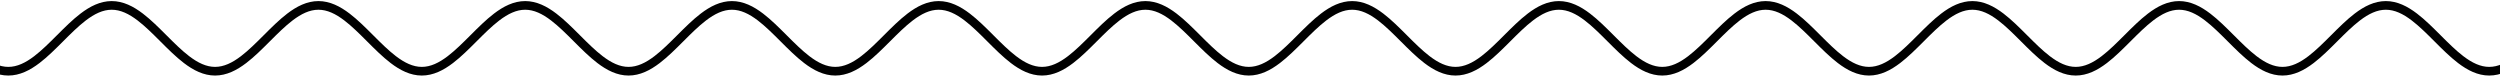 <svg viewBox="580 -10 5775 180"
    xmlns="http://www.w3.org/2000/svg">
    <path style="fill:none;stroke:#000;stroke-width:20;stroke-linecap:butt" d="M2.275 78.508c17.905 17.905 35.452 35.415 53.386 49.108 21.067 16.084 42.667 26.901 66.008 26.901 23.34 0 44.94-10.817 66.008-26.901 17.933-13.693 35.48-31.203 53.386-49.108 17.905-17.905 35.452-35.415 53.386-49.107C315.516 13.316 337.116 2.5 360.456 2.5c23.34 0 44.94 10.816 66.008 26.901 17.934 13.692 35.48 31.202 53.386 49.107 17.905 17.905 35.453 35.415 53.386 49.108 21.067 16.084 42.668 26.901 66.008 26.901 23.34 0 44.94-10.817 66.008-26.901 17.934-13.693 35.48-31.203 53.386-49.108 17.905-17.905 35.452-35.415 53.386-49.107C793.09 13.316 814.692 2.5 838.032 2.5c23.34 0 44.94 10.816 66.008 26.901 17.934 13.692 35.48 31.202 53.386 49.107 17.905 17.905 35.452 35.415 53.38 49.108 21.07 16.084 42.67 26.901 66.01 26.901 23.34 0 44.94-10.817 66.01-26.901 17.93-13.693 35.48-31.203 53.39-49.108 17.9-17.905 35.45-35.415 53.38-49.107 21.07-16.085 42.67-26.901 66.01-26.901 23.34 0 44.94 10.816 66.01 26.901 17.93 13.692 35.48 31.202 53.38 49.107 17.91 17.905 35.46 35.415 53.39 49.108 21.07 16.084 42.67 26.901 66.01 26.901 23.34 0 44.94-10.817 66.01-26.901 17.93-13.693 35.48-31.203 53.38-49.108 17.91-17.905 35.45-35.415 53.39-49.107 21.07-16.085 42.67-26.901 66.01-26.901 23.34 0 44.94 10.816 66 26.901 17.94 13.692 35.49 31.202 53.39 49.107 17.91 17.905 35.45 35.415 53.39 49.108 21.06 16.084 42.66 26.901 66 26.901 23.34 0 44.95-10.817 66.01-26.901 17.94-13.693 35.48-31.203 53.39-49.108 17.9-17.905 35.45-35.415 53.38-49.107 21.07-16.085 42.67-26.901 66.01-26.901 23.34 0 44.94 10.816 66.01 26.901 17.93 13.692 35.48 31.202 53.39 49.107 17.9 17.905 35.45 35.415 53.38 49.108 21.07 16.084 42.67 26.901 66.01 26.901 23.34 0 44.94-10.817 66.01-26.901 17.93-13.693 35.48-31.203 53.38-49.108 17.91-17.905 35.46-35.415 53.39-49.107 21.07-16.085 42.67-26.901 66.01-26.901 23.34 0 44.94 10.816 66.01 26.901 17.93 13.692 35.48 31.202 53.38 49.107 17.91 17.905 35.45 35.415 53.39 49.108 21.06 16.084 42.66 26.901 66.01 26.901 23.34 0 44.94-10.817 66-26.901 17.94-13.693 35.48-31.203 53.39-49.108 17.9-17.905 35.45-35.415 53.39-49.107 21.06-16.085 42.66-26.901 66-26.901 23.34 0 44.94 10.816 66.01 26.901 17.93 13.692 35.48 31.202 53.39 49.107 17.9 17.905 35.45 35.415 53.38 49.108 21.07 16.084 42.67 26.901 66.01 26.901 23.34 0 44.94-10.817 66.01-26.901 17.93-13.693 35.48-31.203 53.38-49.108 17.91-17.905 35.46-35.415 53.39-49.107 21.07-16.085 42.67-26.901 66.01-26.901 23.34 0 44.94 10.816 66.01 26.901 17.93 13.692 35.48 31.202 53.38 49.107 17.91 17.905 35.45 35.415 53.39 49.108 21.07 16.084 42.67 26.901 66.01 26.901 23.34 0 44.94-10.817 66-26.901 17.94-13.693 35.49-31.203 53.39-49.108 17.91-17.905 35.45-35.415 53.39-49.107 21.06-16.085 42.66-26.901 66-26.901 23.34 0 44.95 10.816 66.01 26.901 17.94 13.692 35.48 31.202 53.39 49.107 17.9 17.905 35.45 35.415 53.38 49.108 21.07 16.084 42.67 26.901 66.01 26.901 23.34 0 44.94-10.817 66.01-26.901 17.93-13.693 35.48-31.203 53.39-49.108 17.9-17.905 35.45-35.415 53.38-49.108 21.07-16.084 42.67-26.9 66.01-26.9 23.34 0 44.94 10.816 66.01 26.9 17.93 13.693 35.48 31.203 53.38 49.108 17.91 17.905 35.46 35.415 53.39 49.108 21.07 16.084 42.67 26.901 66.01 26.901 23.34 0 44.94-10.817 66.01-26.901 17.93-13.693 35.48-31.203 53.38-49.108 17.91-17.905 35.45-35.415 53.39-49.108 21.07-16.084 42.67-26.9 66.01-26.9 23.34 0 44.94 10.816 66 26.9 17.94 13.693 35.48 31.203 53.39 49.108 17.9 17.905 35.45 35.415 53.39 49.108 21.06 16.084 42.66 26.901 66 26.901 23.34 0 44.94-10.817 66.01-26.901 17.94-13.693 35.48-31.203 53.39-49.108 17.9-17.905 35.45-35.415 53.38-49.108 21.07-16.084 42.67-26.9 66.01-26.9 23.34 0 44.94 10.816 66.01 26.9 17.93 13.693 35.48 31.203 53.39 49.108 17.9 17.905 35.45 35.415 53.38 49.108 21.07 16.084 42.67 26.901 66.01 26.901 23.34 0 44.94-10.817 66.01-26.901 17.93-13.693 35.48-31.203 53.38-49.108 17.91-17.905 35.46-35.415 53.39-49.107 21.07-16.085 42.67-26.901 66.01-26.901 23.34 0 44.94 10.816 66 26.9 17.94 13.693 35.49 31.203 53.39 49.108 17.91 17.905 35.45 35.415 53.39 49.108 21.06 16.084 42.66 26.901 66 26.901 23.35 0 44.95-10.817 66.01-26.901 17.94-13.693 35.48-31.203 53.39-49.108 17.9-17.904 35.45-35.414 53.38-49.106 21.07-16.085 42.67-26.902 66.01-26.902 23.34 0 44.94 10.816 66.01 26.901 17.93 13.692 35.48 31.202 53.39 49.107 17.9 17.906 35.45 35.416 53.38 49.108 21.07 16.085 42.67 26.901 66.01 26.901 23.34 0 44.94-10.816 66.01-26.901 17.93-13.692 35.48-31.202 53.38-49.108 17.91-17.904 35.46-35.414 53.39-49.106 21.07-16.085 42.67-26.902 66.01-26.902 23.34 0 44.94 10.816 66.01 26.901 17.93 13.692 35.48 31.202 53.38 49.107 17.91 17.906 35.45 35.416 53.39 49.108 21.07 16.085 42.67 26.901 66.01 26.901 23.34 0 44.94-10.816 66-26.901 17.94-13.692 35.48-31.202 53.39-49.108 17.9-17.905 35.45-35.415 53.39-49.107 21.06-16.085 42.66-26.901 66-26.901 23.34 0 44.94 10.816 66.01 26.901 17.94 13.692 35.48 31.202 53.39 49.107 17.9 17.906 35.45 35.416 53.38 49.108 21.07 16.085 42.67 26.901 66.01 26.901 23.34 0 44.94-10.816 66.01-26.901 17.93-13.692 35.48-31.202 53.39-49.108 17.9-17.905 35.45-35.415 53.38-49.107 21.07-16.085 42.67-26.901 66.01-26.901 23.34 0 44.94 10.817 66.01 26.902 17.93 13.692 35.48 31.202 53.38 49.107">
        <animate begin="0.5s" repeatCount="1" attributeType="XML" attributeName="d" values="M 2.275,78.508 C 20.18,96.413 37.727,113.923 55.661,127.616 76.728,143.7 98.328,154.517 121.669,154.517 145.009,154.517 166.61,143.7 187.677,127.616 205.61,113.923 223.158,96.413 241.063,78.508 258.968,60.603 276.515,43.093 294.449,29.401 315.516,13.316 337.116,2.5 360.456,2.5 383.797,2.5 405.397,13.316 426.464,29.401 444.398,43.093 461.945,60.603 479.85,78.508 497.755,96.413 515.303,113.923 533.236,127.616 554.303,143.7 575.904,154.517 599.244,154.517 622.585,154.517 644.185,143.7 665.252,127.616 683.186,113.923 700.733,96.413 718.638,78.508 736.543,60.603 754.09,43.093 772.024,29.401 793.091,13.316 814.692,2.5 838.032,2.5 861.373,2.5 882.973,13.316 904.04,29.401 921.974,43.093 939.521,60.603 957.426,78.508 975.331,96.413 992.878,113.923 1010.807,127.616 1031.877,143.7 1053.477,154.517 1076.817,154.517 1100.157,154.517 1121.757,143.7 1142.827,127.616 1160.757,113.923 1178.307,96.413 1196.217,78.508 1214.117,60.603 1231.667,43.093 1249.597,29.401 1270.667,13.316 1292.267,2.5 1315.607,2.5 1338.947,2.5 1360.547,13.316 1381.617,29.401 1399.547,43.093 1417.097,60.603 1434.997,78.508 1452.907,96.413 1470.457,113.923 1488.387,127.616 1509.457,143.7 1531.057,154.517 1554.397,154.517 1577.737,154.517 1599.337,143.7 1620.407,127.616 1638.337,113.923 1655.887,96.413 1673.787,78.508 1691.697,60.603 1709.237,43.093 1727.177,29.401 1748.247,13.316 1769.847,2.5 1793.187,2.5 1816.527,2.5 1838.127,13.316 1859.187,29.401 1877.127,43.093 1894.677,60.603 1912.577,78.508 1930.487,96.413 1948.027,113.923 1965.967,127.616 1987.027,143.7 2008.627,154.517 2031.967,154.517 2055.307,154.517 2076.917,143.7 2097.977,127.616 2115.917,113.923 2133.457,96.413 2151.367,78.508 2169.267,60.603 2186.817,43.093 2204.747,29.401 2225.817,13.316 2247.417,2.5 2270.757,2.5 2294.097,2.5 2315.697,13.316 2336.767,29.401 2354.697,43.093 2372.247,60.603 2390.157,78.508 2408.057,96.413 2425.607,113.923 2443.537,127.616 2464.607,143.7 2486.207,154.517 2509.547,154.517 2532.887,154.517 2554.487,143.7 2575.557,127.616 2593.487,113.923 2611.037,96.413 2628.937,78.508 2646.847,60.603 2664.397,43.093 2682.327,29.401 2703.397,13.316 2724.997,2.5 2748.337,2.5 2771.677,2.5 2793.277,13.316 2814.347,29.401 2832.277,43.093 2849.827,60.603 2867.727,78.508 2885.637,96.413 2903.177,113.923 2921.117,127.616 2942.177,143.7 2963.777,154.517 2987.127,154.517 3010.467,154.517 3032.067,143.7 3053.127,127.616 3071.067,113.923 3088.607,96.413 3106.517,78.508 3124.417,60.603 3141.967,43.093 3159.907,29.401 3180.967,13.316 3202.567,2.5 3225.907,2.5 3249.247,2.5 3270.847,13.316 3291.917,29.401 3309.847,43.093 3327.397,60.603 3345.307,78.508 3363.207,96.413 3380.757,113.923 3398.687,127.616 3419.757,143.7 3441.357,154.517 3464.697,154.517 3488.037,154.517 3509.637,143.7 3530.707,127.616 3548.637,113.923 3566.187,96.413 3584.087,78.508 3601.997,60.603 3619.547,43.093 3637.477,29.401 3658.547,13.316 3680.147,2.5 3703.487,2.5 3726.827,2.5 3748.427,13.316 3769.497,29.401 3787.427,43.093 3804.977,60.603 3822.877,78.508 3840.787,96.413 3858.327,113.923 3876.267,127.616 3897.337,143.7 3918.937,154.517 3942.277,154.517 3965.617,154.517 3987.217,143.7 4008.277,127.616 4026.217,113.923 4043.767,96.413 4061.667,78.508 4079.577,60.603 4097.117,43.093 4115.057,29.401 4136.117,13.316 4157.717,2.5 4181.057,2.5 4204.397,2.5 4226.007,13.316 4247.067,29.401 4265.007,43.093 4282.547,60.603 4300.457,78.508 4318.357,96.413 4335.907,113.923 4353.837,127.616 4374.907,143.7 4396.507,154.517 4419.847,154.517 4443.187,154.517 4464.787,143.7 4485.857,127.616 4503.787,113.923 4521.337,96.413 4539.247,78.508 4557.147,60.603 4574.697,43.093 4592.627,29.4 4613.697,13.316 4635.297,2.5 4658.637,2.5 4681.977,2.5 4703.577,13.316 4724.647,29.4 4742.577,43.093 4760.127,60.603 4778.027,78.508 4795.937,96.413 4813.487,113.923 4831.417,127.616 4852.487,143.7 4874.087,154.517 4897.427,154.517 4920.767,154.517 4942.367,143.7 4963.437,127.616 4981.367,113.923 4998.917,96.413 5016.817,78.508 5034.727,60.603 5052.267,43.093 5070.207,29.4 5091.277,13.316 5112.877,2.5 5136.217,2.5 5159.557,2.5 5181.157,13.316 5202.217,29.4 5220.157,43.093 5237.697,60.603 5255.607,78.508 5273.507,96.413 5291.057,113.923 5308.997,127.616 5330.057,143.7 5351.657,154.517 5374.997,154.517 5398.337,154.517 5419.937,143.7 5441.007,127.616 5458.947,113.923 5476.487,96.413 5494.397,78.508 5512.297,60.603 5529.847,43.093 5547.777,29.4 5568.847,13.316 5590.447,2.5 5613.787,2.5 5637.127,2.5 5658.727,13.316 5679.797,29.4 5697.727,43.093 5715.277,60.603 5733.187,78.508 5751.087,96.413 5768.637,113.923 5786.567,127.616 5807.637,143.7 5829.237,154.517 5852.577,154.517 5875.917,154.517 5897.517,143.7 5918.587,127.616 5936.517,113.923 5954.067,96.413 5971.967,78.508 5989.877,60.603 6007.427,43.093 6025.357,29.401 6046.427,13.316 6068.027,2.5 6091.367,2.5 6114.707,2.5 6136.307,13.316 6157.367,29.4 6175.307,43.093 6192.857,60.603 6210.757,78.508 6228.667,96.413 6246.207,113.923 6264.147,127.616 6285.207,143.7 6306.807,154.517 6330.147,154.517 6353.497,154.517 6375.097,143.7 6396.157,127.616 6414.097,113.923 6431.637,96.413 6449.547,78.508 6467.447,60.604 6484.997,43.094 6502.927,29.402 6523.997,13.317 6545.597,2.5 6568.937,2.5 6592.277,2.5 6613.877,13.316 6634.947,29.401 6652.877,43.093 6670.427,60.603 6688.337,78.508 6706.237,96.414 6723.787,113.924 6741.717,127.616 6762.787,143.701 6784.387,154.517 6807.727,154.517 6831.067,154.517 6852.667,143.701 6873.737,127.616 6891.667,113.924 6909.217,96.414 6927.117,78.508 6945.027,60.604 6962.577,43.094 6980.507,29.402 7001.577,13.317 7023.177,2.5 7046.517,2.5 7069.857,2.5 7091.457,13.316 7112.527,29.401 7130.457,43.093 7148.007,60.603 7165.907,78.508 7183.817,96.414 7201.357,113.924 7219.297,127.616 7240.367,143.701 7261.967,154.517 7285.307,154.517 7308.647,154.517 7330.247,143.701 7351.307,127.616 7369.247,113.924 7386.787,96.414 7404.697,78.508 7422.597,60.603 7440.147,43.093 7458.087,29.401 7479.147,13.316 7500.747,2.5 7524.087,2.5 7547.427,2.5 7569.027,13.316 7590.097,29.401 7608.037,43.093 7625.577,60.603 7643.487,78.508 7661.387,96.414 7678.937,113.924 7696.867,127.616 7717.937,143.701 7739.537,154.517 7762.877,154.517 7786.217,154.517 7807.817,143.701 7828.887,127.616 7846.817,113.924 7864.367,96.414 7882.277,78.508 7900.177,60.603 7917.727,43.093 7935.657,29.401 7956.727,13.316 7978.327,2.5 8001.667,2.5 8025.007,2.5 8046.607,13.317 8067.677,29.402 8085.607,43.094 8103.157,60.604 8121.057,78.509; M 1.768,78.973 C 21.667,91.641 41.565,104.309 61.464,116.977 81.363,129.645 101.263,142.313 121.162,154.981 141.061,142.313 160.96,129.645 180.859,116.977 200.758,104.309 220.657,91.641 240.556,78.973 260.455,66.305 280.353,53.637 300.252,40.969 320.151,28.3 340.05,15.632 359.949,2.964 379.848,15.632 399.747,28.3 419.646,40.968 439.545,53.636 459.444,66.304 479.343,78.973 499.242,91.641 519.141,104.309 539.04,116.977 558.939,129.645 578.838,142.313 598.737,154.981 618.636,142.313 638.535,129.645 658.434,116.977 678.333,104.309 698.232,91.641 718.131,78.973 738.03,66.304 757.929,53.636 777.828,40.968 797.727,28.3 817.626,15.632 837.525,2.964 857.424,15.632 877.323,28.3 897.222,40.968 917.121,53.636 937.02,66.304 956.919,78.973 976.819,91.64 996.72,104.308 1016.62,116.976 1036.517,129.644 1056.413,142.312 1076.31,154.981 1096.21,142.313 1116.11,129.645 1136.01,116.977 1155.91,104.309 1175.81,91.641 1195.71,78.973 1215.607,66.304 1235.503,53.635 1255.4,40.967 1275.3,28.299 1295.2,15.631 1315.1,2.964 1335,15.631 1354.9,28.299 1374.8,40.967 1394.697,53.635 1414.593,66.304 1434.49,78.973 1454.39,91.641 1474.29,104.309 1494.19,116.977 1514.09,129.645 1533.99,142.313 1553.89,154.981 1573.79,142.313 1593.69,129.645 1613.59,116.978 1633.487,104.309 1653.383,91.641 1673.28,78.973 1693.18,66.304 1713.08,53.636 1732.98,40.968 1752.88,28.3 1772.78,15.632 1792.68,2.964 1812.577,15.632 1832.473,28.3 1852.37,40.969 1872.27,53.637 1892.17,66.305 1912.07,78.973 1931.97,91.64 1951.87,104.308 1971.77,116.976 1991.667,129.644 2011.563,142.312 2031.46,154.981 2051.36,142.313 2071.26,129.645 2091.16,116.977 2111.06,104.309 2130.96,91.641 2150.86,78.973 2170.757,66.304 2190.653,53.635 2210.55,40.967 2230.45,28.299 2250.35,15.631 2270.25,2.964 2290.15,15.632 2310.05,28.3 2329.95,40.968 2349.85,53.636 2369.75,66.304 2389.65,78.973 2409.547,91.641 2429.443,104.309 2449.34,116.978 2469.24,129.645 2489.14,142.313 2509.04,154.981 2528.94,142.313 2548.84,129.645 2568.74,116.978 2588.637,104.309 2608.533,91.641 2628.43,78.973 2648.33,66.304 2668.23,53.636 2688.13,40.968 2708.03,28.3 2727.93,15.632 2747.83,2.964 2767.727,15.632 2787.623,28.3 2807.52,40.969 2827.42,53.637 2847.32,66.305 2867.22,78.973 2887.12,91.641 2907.02,104.309 2926.92,116.977 2946.82,129.645 2966.72,142.313 2986.62,154.981 3006.517,142.312 3026.413,129.644 3046.31,116.976 3066.21,104.308 3086.11,91.64 3106.01,78.973 3125.91,66.305 3145.81,53.637 3165.71,40.969 3185.607,28.3 3205.503,15.632 3225.4,2.964 3245.3,15.632 3265.2,28.3 3285.1,40.968 3305,53.636 3324.9,66.304 3344.8,78.973 3364.697,91.641 3384.593,104.309 3404.49,116.978 3424.39,129.645 3444.29,142.313 3464.19,154.981 3484.09,142.313 3503.99,129.645 3523.89,116.978 3543.787,104.309 3563.683,91.641 3583.58,78.973 3603.48,66.304 3623.38,53.636 3643.28,40.968 3663.18,28.3 3683.08,15.632 3702.98,2.964 3722.88,15.631 3742.78,28.299 3762.68,40.967 3782.577,53.635 3802.473,66.304 3822.37,78.973 3842.27,91.641 3862.17,104.309 3882.07,116.977 3901.97,129.645 3921.87,142.313 3941.77,154.981 3961.667,142.312 3981.563,129.644 4001.46,116.976 4021.36,104.308 4041.26,91.64 4061.16,78.973 4081.06,66.305 4100.96,53.637 4120.86,40.969 4140.757,28.3 4160.653,15.632 4180.55,2.964 4200.45,15.632 4220.35,28.3 4240.25,40.968 4260.15,53.636 4280.05,66.304 4299.95,78.973 4319.85,91.64 4339.75,104.308 4359.65,116.976 4379.547,129.644 4399.443,142.312 4419.34,154.981 4439.24,142.313 4459.14,129.645 4479.04,116.977 4498.94,104.309 4518.84,91.641 4538.74,78.973 4558.637,66.304 4578.533,53.635 4598.43,40.967 4618.33,28.299 4638.23,15.631 4658.13,2.964 4678.03,15.631 4697.93,28.299 4717.83,40.967 4737.727,53.635 4757.623,66.304 4777.52,78.973 4797.42,91.641 4817.32,104.309 4837.22,116.977 4857.12,129.645 4877.02,142.313 4896.92,154.981 4916.817,142.312 4936.713,129.644 4956.61,116.976 4976.51,104.308 4996.41,91.64 5016.31,78.973 5036.21,66.304 5056.11,53.636 5076.01,40.968 5095.91,28.3 5115.81,15.632 5135.71,2.964 5155.607,15.632 5175.503,28.3 5195.4,40.969 5215.3,53.637 5235.2,66.305 5255.1,78.973 5275,91.64 5294.9,104.308 5314.8,116.976 5334.697,129.644 5354.593,142.312 5374.49,154.981 5394.39,142.313 5414.29,129.645 5434.19,116.977 5454.09,104.309 5473.99,91.641 5493.89,78.973 5513.787,66.304 5533.683,53.635 5553.58,40.967 5573.48,28.299 5593.38,15.631 5613.28,2.964 5633.18,15.632 5653.08,28.3 5672.98,40.968 5692.88,53.636 5712.78,66.304 5732.68,78.973 5752.577,91.641 5772.473,104.309 5792.37,116.978 5812.27,129.645 5832.17,142.313 5852.07,154.981 5871.97,142.313 5891.87,129.645 5911.77,116.978 5931.667,104.309 5951.563,91.641 5971.46,78.973 5991.36,66.304 6011.26,53.636 6031.16,40.968 6051.06,28.3 6070.96,15.632 6090.86,2.964 6110.757,15.632 6130.653,28.3 6150.55,40.969 6170.45,53.637 6190.35,66.305 6210.25,78.973 6230.15,91.64 6250.05,104.308 6269.95,116.976 6289.847,129.644 6309.743,142.312 6329.64,154.981 6349.54,142.313 6369.44,129.645 6389.34,116.977 6409.24,104.309 6429.14,91.641 6449.04,78.973 6468.94,66.305 6488.84,53.637 6508.74,40.969 6528.637,28.3 6548.533,15.632 6568.43,2.964 6588.33,15.632 6608.23,28.3 6628.13,40.968 6648.03,53.636 6667.93,66.304 6687.83,78.973 6707.727,91.641 6727.623,104.309 6747.52,116.978 6767.42,129.645 6787.32,142.313 6807.22,154.981 6827.12,142.313 6847.02,129.645 6866.92,116.978 6886.817,104.309 6906.713,91.641 6926.61,78.973 6946.51,66.304 6966.41,53.636 6986.31,40.968 7006.21,28.3 7026.11,15.632 7046.01,2.964 7065.907,15.632 7085.803,28.3 7105.7,40.969 7125.6,53.637 7145.5,66.305 7165.4,78.973 7185.3,91.641 7205.2,104.309 7225.1,116.977 7245,129.645 7264.9,142.313 7284.8,154.981 7304.697,142.312 7324.593,129.644 7344.49,116.976 7364.39,104.308 7384.29,91.64 7404.19,78.973 7424.09,66.305 7443.99,53.637 7463.89,40.969 7483.787,28.3 7503.683,15.632 7523.58,2.964 7543.48,15.632 7563.38,28.3 7583.28,40.968 7603.18,53.636 7623.08,66.304 7642.98,78.973 7662.877,91.641 7682.773,104.309 7702.67,116.978 7722.57,129.645 7742.47,142.313 7762.37,154.981 7782.27,142.313 7802.17,129.645 7822.07,116.977 7841.97,104.309 7861.87,91.641 7881.77,78.973 7901.667,66.304 7921.563,53.635 7941.46,40.967 7961.36,28.299 7981.26,15.631 8001.16,2.964 8021.057,15.631 8040.953,28.299 8060.85,40.967 8080.75,53.635 8100.65,66.304 8120.55,78.973; M 1.768,72.017 C 1.979,99.517 2.191,127.017 2.402,154.517 41.989,154.517 81.575,154.517 121.162,154.517 160.96,154.517 200.758,154.517 240.556,154.517 240.556,127.017 240.556,99.517 240.556,72.017 240.556,48.844 240.556,25.672 240.556,2.5 278.275,2.5 315.994,2.5 353.713,2.5 395.566,2.5 437.419,2.5 479.272,2.5 479.272,25.672 479.272,48.844 479.272,72.017 479.272,99.517 479.272,127.017 479.272,154.517 519.094,154.517 558.915,154.517 598.737,154.517 638.535,154.517 678.333,154.517 718.131,154.517 718.131,127.017 718.131,99.517 718.131,72.017 718.131,48.844 718.131,25.672 718.131,2.5 757.929,2.5 797.727,2.5 837.525,2.5 877.323,2.5 917.121,2.5 956.919,2.5 956.919,25.672 956.919,48.844 956.919,72.017 956.919,99.517 956.919,127.017 956.919,154.517 996.716,154.517 1036.513,154.517 1076.31,154.517 1116.662,154.517 1157.014,154.517 1197.366,154.517 1196.814,127.017 1196.262,99.517 1195.71,72.017 1195.71,48.844 1195.71,25.672 1195.71,2.5 1235.507,2.5 1275.303,2.5 1315.1,2.5 1354.897,2.5 1394.693,2.5 1434.49,2.5 1434.49,25.672 1434.49,48.844 1434.49,72.017 1434.49,99.517 1434.49,127.017 1434.49,154.517 1474.29,154.517 1514.09,154.517 1553.89,154.517 1593.687,154.517 1633.483,154.517 1673.28,154.517 1673.28,127.017 1673.28,99.517 1673.28,72.017 1673.28,48.844 1673.28,25.672 1673.28,2.5 1713.08,2.5 1752.88,2.5 1792.68,2.5 1832.477,2.5 1872.273,2.5 1912.07,2.5 1912.07,25.672 1912.07,48.844 1912.07,72.017 1912.283,99.517 1912.495,127.017 1912.708,154.517 1952.292,154.517 1991.876,154.517 2031.46,154.517 2070.856,154.517 2110.252,154.517 2149.649,154.517 2150.052,127.017 2150.456,99.517 2150.86,72.017 2150.86,48.844 2150.86,25.672 2150.86,2.5 2190.657,2.5 2230.453,2.5 2270.25,2.5 2310.05,2.5 2349.85,2.5 2389.65,2.5 2389.65,25.672 2389.65,48.844 2389.65,72.017 2389.65,99.517 2389.65,127.017 2389.65,154.517 2429.447,154.517 2469.243,154.517 2509.04,154.517 2548.837,154.517 2588.633,154.517 2628.43,154.517 2628.43,127.017 2628.43,99.517 2628.43,72.017 2628.43,48.844 2628.43,25.672 2628.43,2.5 2668.23,2.5 2708.03,2.5 2747.83,2.5 2787.627,2.5 2827.423,2.5 2867.22,2.5 2867.22,25.672 2867.22,48.844 2867.22,72.017 2867.22,99.517 2867.22,127.017 2867.22,154.517 2907.02,154.517 2946.82,154.517 2986.62,154.517 3026.417,154.517 3066.213,154.517 3106.01,154.517 3106.01,127.017 3106.01,99.517 3106.01,72.017 3106.01,48.844 3106.01,25.672 3106.01,2.5 3145.807,2.5 3185.603,2.5 3225.4,2.5 3265.2,2.5 3305,2.5 3344.8,2.5 3344.8,25.672 3344.8,48.844 3344.8,72.017 3344.8,99.517 3344.8,127.017 3344.8,154.517 3384.597,154.517 3424.393,154.517 3464.19,154.517 3503.987,154.517 3543.783,154.517 3583.58,154.517 3583.58,127.017 3583.58,99.517 3583.58,72.017 3583.58,48.844 3583.58,25.672 3583.58,2.5 3623.38,2.5 3663.18,2.5 3702.98,2.5 3742.777,2.5 3782.573,2.5 3822.37,2.5 3822.37,25.672 3822.37,48.844 3822.37,72.017 3822.37,99.517 3822.37,127.017 3822.37,154.517 3862.17,154.517 3901.97,154.517 3941.77,154.517 3981.567,154.517 4021.363,154.517 4061.16,154.517 4061.16,127.017 4061.16,99.517 4061.16,72.017 4061.16,48.844 4061.16,25.672 4061.16,2.5 4100.957,2.5 4140.753,2.5 4180.55,2.5 4220.35,2.5 4260.15,2.5 4299.95,2.5 4299.95,25.672 4299.95,48.844 4299.95,72.017 4299.95,99.517 4299.95,127.017 4299.95,154.517 4339.747,154.517 4379.543,154.517 4419.34,154.517 4459.14,154.517 4498.94,154.517 4538.74,154.517 4538.74,127.017 4538.74,99.517 4538.74,72.017 4538.74,48.844 4538.74,25.672 4538.74,2.5 4578.537,2.5 4618.333,2.5 4658.13,2.5 4697.927,2.5 4737.723,2.5 4777.52,2.5 4777.52,25.672 4777.52,48.844 4777.52,72.017 4777.52,99.517 4777.52,127.017 4777.52,154.517 4817.32,154.517 4857.12,154.517 4896.92,154.517 4936.717,154.517 4976.513,154.517 5016.31,154.517 5016.31,127.017 5016.31,99.517 5016.31,72.017 5016.31,48.844 5016.31,25.672 5016.31,2.5 5056.11,2.5 5095.91,2.5 5135.71,2.5 5175.507,2.5 5215.303,2.5 5255.1,2.5 5255.1,25.672 5255.1,48.844 5255.1,72.017 5255.1,99.517 5255.1,127.017 5255.1,154.517 5294.897,154.517 5334.693,154.517 5374.49,154.517 5414.29,154.517 5454.09,154.517 5493.89,154.517 5493.89,127.017 5493.89,99.517 5493.89,72.017 5493.89,48.844 5493.89,25.672 5493.89,2.5 5533.687,2.5 5573.483,2.5 5613.28,2.5 5653.08,2.5 5692.88,2.5 5732.68,2.5 5732.68,25.672 5732.68,48.844 5732.68,72.017 5732.68,99.517 5732.68,127.017 5732.68,154.517 5772.477,154.517 5812.273,154.517 5852.07,154.517 5891.867,154.517 5931.663,154.517 5971.46,154.517 5971.46,127.017 5971.46,99.517 5971.46,72.017 5971.46,48.844 5971.46,25.672 5971.46,2.5 6011.26,2.5 6051.06,2.5 6090.86,2.5 6130.657,2.5 6170.453,2.5 6210.25,2.5 6210.25,25.672 6210.25,48.844 6210.25,72.017 6210.25,99.517 6210.25,127.017 6210.25,154.517 6250.047,154.517 6289.843,154.517 6329.64,154.517 6369.44,154.517 6409.24,154.517 6449.04,154.517 6449.04,127.017 6449.04,99.517 6449.04,72.017 6449.04,48.844 6449.04,25.672 6449.04,2.5 6488.837,2.5 6528.633,2.5 6568.43,2.5 6608.23,2.5 6648.03,2.5 6687.83,2.5 6687.83,25.672 6687.83,48.844 6687.83,72.017 6687.83,99.517 6687.83,127.017 6687.83,154.517 6727.627,154.517 6767.423,154.517 6807.22,154.517 6847.017,154.517 6886.813,154.517 6926.61,154.517 6926.61,127.017 6926.61,99.517 6926.61,72.017 6926.61,48.844 6926.61,25.672 6926.61,2.5 6966.41,2.5 7006.21,2.5 7046.01,2.5 7085.807,2.5 7125.603,2.5 7165.4,2.5 7165.4,25.672 7165.4,48.844 7165.4,72.017 7165.4,99.517 7165.4,127.017 7165.4,154.517 7205.2,154.517 7245,154.517 7284.8,154.517 7324.597,154.517 7364.393,154.517 7404.19,154.517 7404.19,127.017 7404.19,99.517 7404.19,72.017 7404.19,48.844 7404.19,25.672 7404.19,2.5 7443.987,2.5 7483.783,2.5 7523.58,2.5 7563.38,2.5 7603.18,2.5 7642.98,2.5 7642.98,25.672 7642.98,48.844 7642.98,72.017 7642.98,99.517 7642.98,127.017 7642.98,154.517 7682.777,154.517 7722.573,154.517 7762.37,154.517 7802.17,154.517 7841.97,154.517 7881.77,154.517 7881.77,127.017 7881.77,99.517 7881.77,72.017 7881.77,48.844 7881.77,25.672 7881.77,2.5 7921.567,2.5 7961.363,2.5 8001.16,2.5 8040.957,2.5 8080.753,2.5 8120.55,2.5 8120.55,25.672 8120.55,48.844 8120.55,72.017; M 2.275,78.508 C 20.18,96.413 37.727,113.923 55.661,127.616 76.728,143.7 98.328,154.517 121.669,154.517 145.009,154.517 166.61,143.7 187.677,127.616 205.61,113.923 223.158,96.413 241.063,78.508 258.968,60.603 276.515,43.093 294.449,29.401 315.516,13.316 337.116,2.5 360.456,2.5 383.797,2.5 405.397,13.316 426.464,29.401 444.398,43.093 461.945,60.603 479.85,78.508 497.755,96.413 515.303,113.923 533.236,127.616 554.303,143.7 575.904,154.517 599.244,154.517 622.585,154.517 644.185,143.7 665.252,127.616 683.186,113.923 700.733,96.413 718.638,78.508 736.543,60.603 754.09,43.093 772.024,29.401 793.091,13.316 814.692,2.5 838.032,2.5 861.373,2.5 882.973,13.316 904.04,29.401 921.974,43.093 939.521,60.603 957.426,78.508 975.331,96.413 992.878,113.923 1010.807,127.616 1031.877,143.7 1053.477,154.517 1076.817,154.517 1100.157,154.517 1121.757,143.7 1142.827,127.616 1160.757,113.923 1178.307,96.413 1196.217,78.508 1214.117,60.603 1231.667,43.093 1249.597,29.401 1270.667,13.316 1292.267,2.5 1315.607,2.5 1338.947,2.5 1360.547,13.316 1381.617,29.401 1399.547,43.093 1417.097,60.603 1434.997,78.508 1452.907,96.413 1470.457,113.923 1488.387,127.616 1509.457,143.7 1531.057,154.517 1554.397,154.517 1577.737,154.517 1599.337,143.7 1620.407,127.616 1638.337,113.923 1655.887,96.413 1673.787,78.508 1691.697,60.603 1709.237,43.093 1727.177,29.401 1748.247,13.316 1769.847,2.5 1793.187,2.5 1816.527,2.5 1838.127,13.316 1859.187,29.401 1877.127,43.093 1894.677,60.603 1912.577,78.508 1930.487,96.413 1948.027,113.923 1965.967,127.616 1987.027,143.7 2008.627,154.517 2031.967,154.517 2055.307,154.517 2076.917,143.7 2097.977,127.616 2115.917,113.923 2133.457,96.413 2151.367,78.508 2169.267,60.603 2186.817,43.093 2204.747,29.401 2225.817,13.316 2247.417,2.5 2270.757,2.5 2294.097,2.5 2315.697,13.316 2336.767,29.401 2354.697,43.093 2372.247,60.603 2390.157,78.508 2408.057,96.413 2425.607,113.923 2443.537,127.616 2464.607,143.7 2486.207,154.517 2509.547,154.517 2532.887,154.517 2554.487,143.7 2575.557,127.616 2593.487,113.923 2611.037,96.413 2628.937,78.508 2646.847,60.603 2664.397,43.093 2682.327,29.401 2703.397,13.316 2724.997,2.5 2748.337,2.5 2771.677,2.5 2793.277,13.316 2814.347,29.401 2832.277,43.093 2849.827,60.603 2867.727,78.508 2885.637,96.413 2903.177,113.923 2921.117,127.616 2942.177,143.7 2963.777,154.517 2987.127,154.517 3010.467,154.517 3032.067,143.7 3053.127,127.616 3071.067,113.923 3088.607,96.413 3106.517,78.508 3124.417,60.603 3141.967,43.093 3159.907,29.401 3180.967,13.316 3202.567,2.5 3225.907,2.5 3249.247,2.5 3270.847,13.316 3291.917,29.401 3309.847,43.093 3327.397,60.603 3345.307,78.508 3363.207,96.413 3380.757,113.923 3398.687,127.616 3419.757,143.7 3441.357,154.517 3464.697,154.517 3488.037,154.517 3509.637,143.7 3530.707,127.616 3548.637,113.923 3566.187,96.413 3584.087,78.508 3601.997,60.603 3619.547,43.093 3637.477,29.401 3658.547,13.316 3680.147,2.5 3703.487,2.5 3726.827,2.5 3748.427,13.316 3769.497,29.401 3787.427,43.093 3804.977,60.603 3822.877,78.508 3840.787,96.413 3858.327,113.923 3876.267,127.616 3897.337,143.7 3918.937,154.517 3942.277,154.517 3965.617,154.517 3987.217,143.7 4008.277,127.616 4026.217,113.923 4043.767,96.413 4061.667,78.508 4079.577,60.603 4097.117,43.093 4115.057,29.401 4136.117,13.316 4157.717,2.5 4181.057,2.5 4204.397,2.5 4226.007,13.316 4247.067,29.401 4265.007,43.093 4282.547,60.603 4300.457,78.508 4318.357,96.413 4335.907,113.923 4353.837,127.616 4374.907,143.7 4396.507,154.517 4419.847,154.517 4443.187,154.517 4464.787,143.7 4485.857,127.616 4503.787,113.923 4521.337,96.413 4539.247,78.508 4557.147,60.603 4574.697,43.093 4592.627,29.4 4613.697,13.316 4635.297,2.5 4658.637,2.5 4681.977,2.5 4703.577,13.316 4724.647,29.4 4742.577,43.093 4760.127,60.603 4778.027,78.508 4795.937,96.413 4813.487,113.923 4831.417,127.616 4852.487,143.7 4874.087,154.517 4897.427,154.517 4920.767,154.517 4942.367,143.7 4963.437,127.616 4981.367,113.923 4998.917,96.413 5016.817,78.508 5034.727,60.603 5052.267,43.093 5070.207,29.4 5091.277,13.316 5112.877,2.5 5136.217,2.5 5159.557,2.5 5181.157,13.316 5202.217,29.4 5220.157,43.093 5237.697,60.603 5255.607,78.508 5273.507,96.413 5291.057,113.923 5308.997,127.616 5330.057,143.7 5351.657,154.517 5374.997,154.517 5398.337,154.517 5419.937,143.7 5441.007,127.616 5458.947,113.923 5476.487,96.413 5494.397,78.508 5512.297,60.603 5529.847,43.093 5547.777,29.4 5568.847,13.316 5590.447,2.5 5613.787,2.5 5637.127,2.5 5658.727,13.316 5679.797,29.4 5697.727,43.093 5715.277,60.603 5733.187,78.508 5751.087,96.413 5768.637,113.923 5786.567,127.616 5807.637,143.7 5829.237,154.517 5852.577,154.517 5875.917,154.517 5897.517,143.7 5918.587,127.616 5936.517,113.923 5954.067,96.413 5971.967,78.508 5989.877,60.603 6007.427,43.093 6025.357,29.401 6046.427,13.316 6068.027,2.5 6091.367,2.5 6114.707,2.5 6136.307,13.316 6157.367,29.4 6175.307,43.093 6192.857,60.603 6210.757,78.508 6228.667,96.413 6246.207,113.923 6264.147,127.616 6285.207,143.7 6306.807,154.517 6330.147,154.517 6353.497,154.517 6375.097,143.7 6396.157,127.616 6414.097,113.923 6431.637,96.413 6449.547,78.508 6467.447,60.604 6484.997,43.094 6502.927,29.402 6523.997,13.317 6545.597,2.5 6568.937,2.5 6592.277,2.5 6613.877,13.316 6634.947,29.401 6652.877,43.093 6670.427,60.603 6688.337,78.508 6706.237,96.414 6723.787,113.924 6741.717,127.616 6762.787,143.701 6784.387,154.517 6807.727,154.517 6831.067,154.517 6852.667,143.701 6873.737,127.616 6891.667,113.924 6909.217,96.414 6927.117,78.508 6945.027,60.604 6962.577,43.094 6980.507,29.402 7001.577,13.317 7023.177,2.5 7046.517,2.5 7069.857,2.5 7091.457,13.316 7112.527,29.401 7130.457,43.093 7148.007,60.603 7165.907,78.508 7183.817,96.414 7201.357,113.924 7219.297,127.616 7240.367,143.701 7261.967,154.517 7285.307,154.517 7308.647,154.517 7330.247,143.701 7351.307,127.616 7369.247,113.924 7386.787,96.414 7404.697,78.508 7422.597,60.603 7440.147,43.093 7458.087,29.401 7479.147,13.316 7500.747,2.5 7524.087,2.5 7547.427,2.5 7569.027,13.316 7590.097,29.401 7608.037,43.093 7625.577,60.603 7643.487,78.508 7661.387,96.414 7678.937,113.924 7696.867,127.616 7717.937,143.701 7739.537,154.517 7762.877,154.517 7786.217,154.517 7807.817,143.701 7828.887,127.616 7846.817,113.924 7864.367,96.414 7882.277,78.508 7900.177,60.603 7917.727,43.093 7935.657,29.401 7956.727,13.316 7978.327,2.5 8001.667,2.5 8025.007,2.5 8046.607,13.317 8067.677,29.402 8085.607,43.094 8103.157,60.604 8121.057,78.509" dur="2s" calcMode="spline" keySplines="0.14 0.99 0.05 1; 0.14 0.99 0.05 1; 0.14 0.99 0.05 1" />
    </path>
</svg>